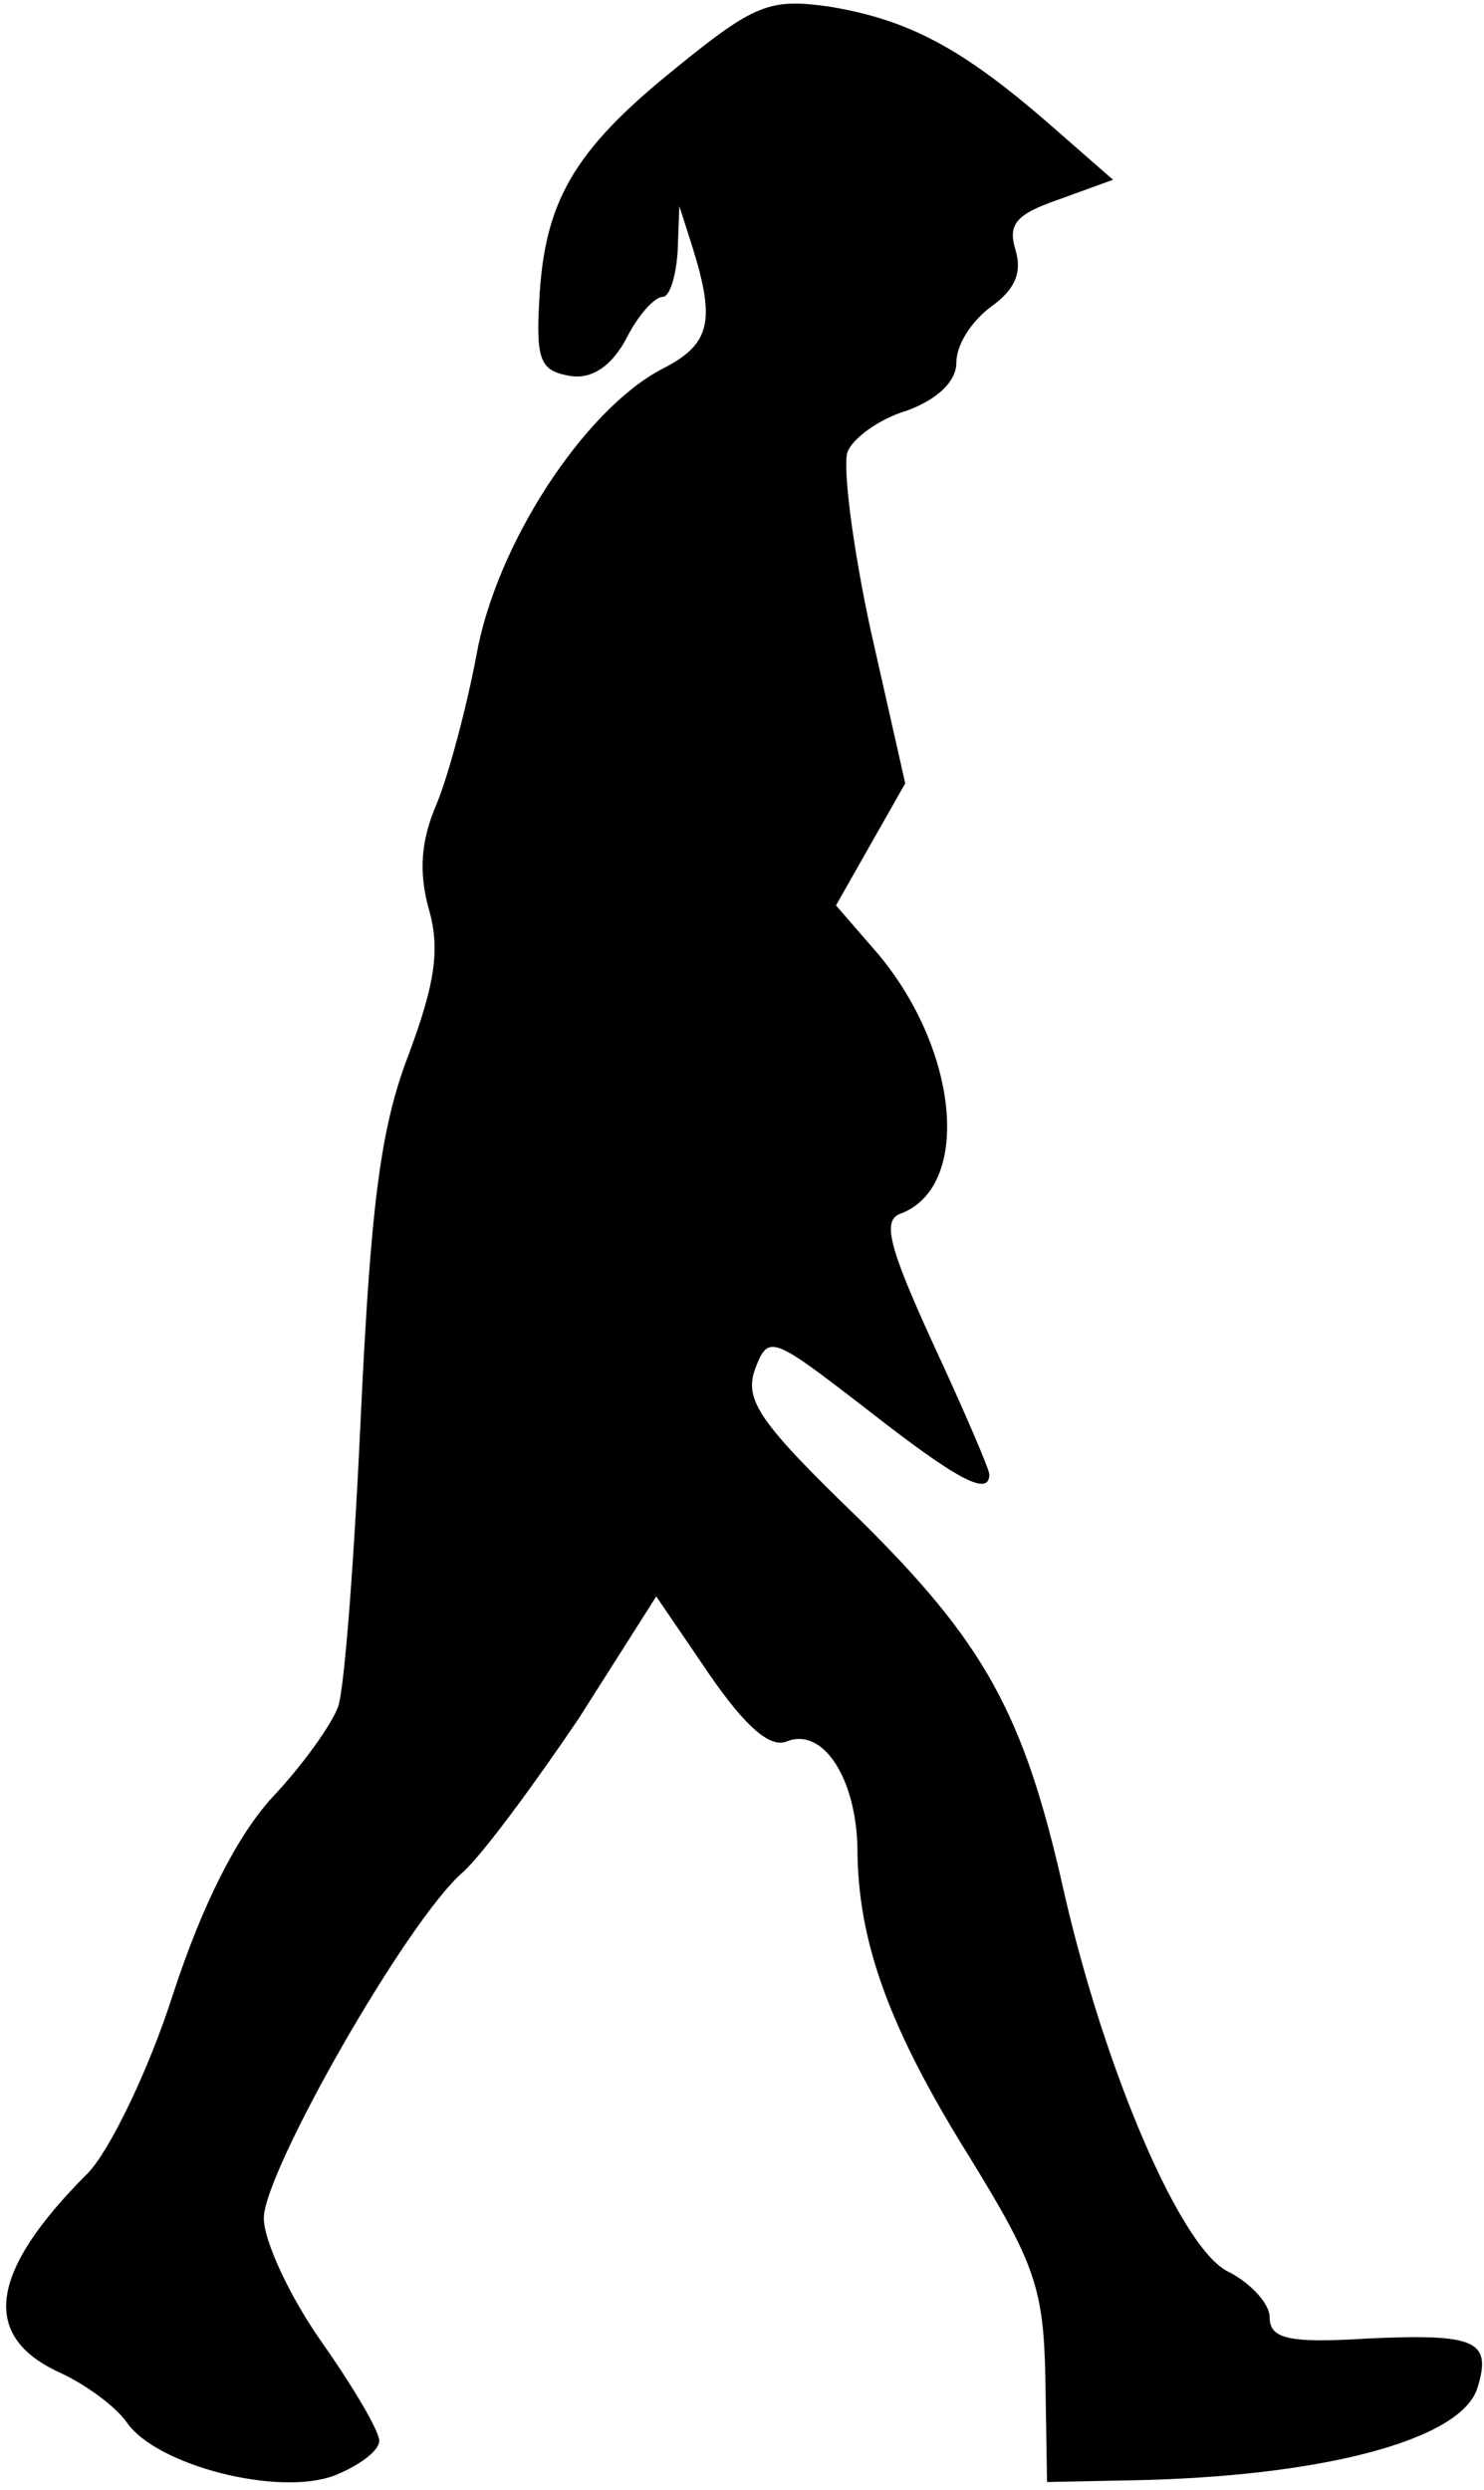 <?xml version="1.0" standalone="no"?>
<!DOCTYPE svg PUBLIC "-//W3C//DTD SVG 20010904//EN"
 "http://www.w3.org/TR/2001/REC-SVG-20010904/DTD/svg10.dtd">
<svg version="1.0" xmlns="http://www.w3.org/2000/svg"
 width="90pt" height="151pt" viewBox="0 0 90 151"
 preserveAspectRatio="xMidYMid meet">
<g transform="translate(0,151) scale(0.1,-0.1)"
fill="#000000" stroke="none">
<path fill="#000000" stroke="none" d="M409 1468 c-62 -50 -79 -81 -82 -141
-2 -36 1 -42 19 -45 13 -2 25 6 34 23 7 14 17 25 22 25 4 0 8 12 9 28 l1 27 8
-25 c14 -45 11 -59 -19 -74 -47 -25 -100 -106 -112 -173 -6 -32 -17 -73 -24
-90 -10 -23 -11 -42 -5 -64 7 -24 4 -45 -12 -88 -17 -44 -23 -90 -29 -216 -4
-88 -10 -169 -14 -180 -4 -11 -22 -36 -40 -55 -21 -23 -42 -64 -60 -119 -15
-47 -39 -96 -52 -109 -60 -60 -65 -99 -16 -121 15 -7 33 -20 40 -30 18 -26 92
-45 126 -32 15 6 27 15 27 21 0 6 -16 33 -35 60 -19 27 -35 61 -35 75 0 28 87
181 121 210 12 11 43 53 70 93 l47 74 32 -47 c22 -32 37 -45 47 -41 22 9 42
-22 43 -64 0 -58 20 -111 68 -188 40 -65 45 -80 46 -135 l1 -62 50 1 c115 2
201 24 211 56 9 29 -1 33 -67 30 -48 -3 -59 0 -59 13 0 8 -11 20 -24 27 -29
12 -76 122 -101 232 -24 107 -48 150 -124 225 -60 58 -70 72 -63 91 8 21 10
20 67 -24 55 -43 75 -54 75 -40 0 3 -15 38 -34 79 -27 59 -31 75 -20 79 43 16
36 98 -13 157 l-26 30 21 37 21 37 -21 93 c-11 51 -17 99 -14 108 3 8 19 20
36 25 19 7 30 18 30 29 0 11 9 25 21 34 14 10 19 20 15 34 -5 16 0 22 26 31
l33 12 -40 35 c-52 45 -84 62 -132 70 -36 5 -45 2 -94 -38z"/>
</g>
</svg>
